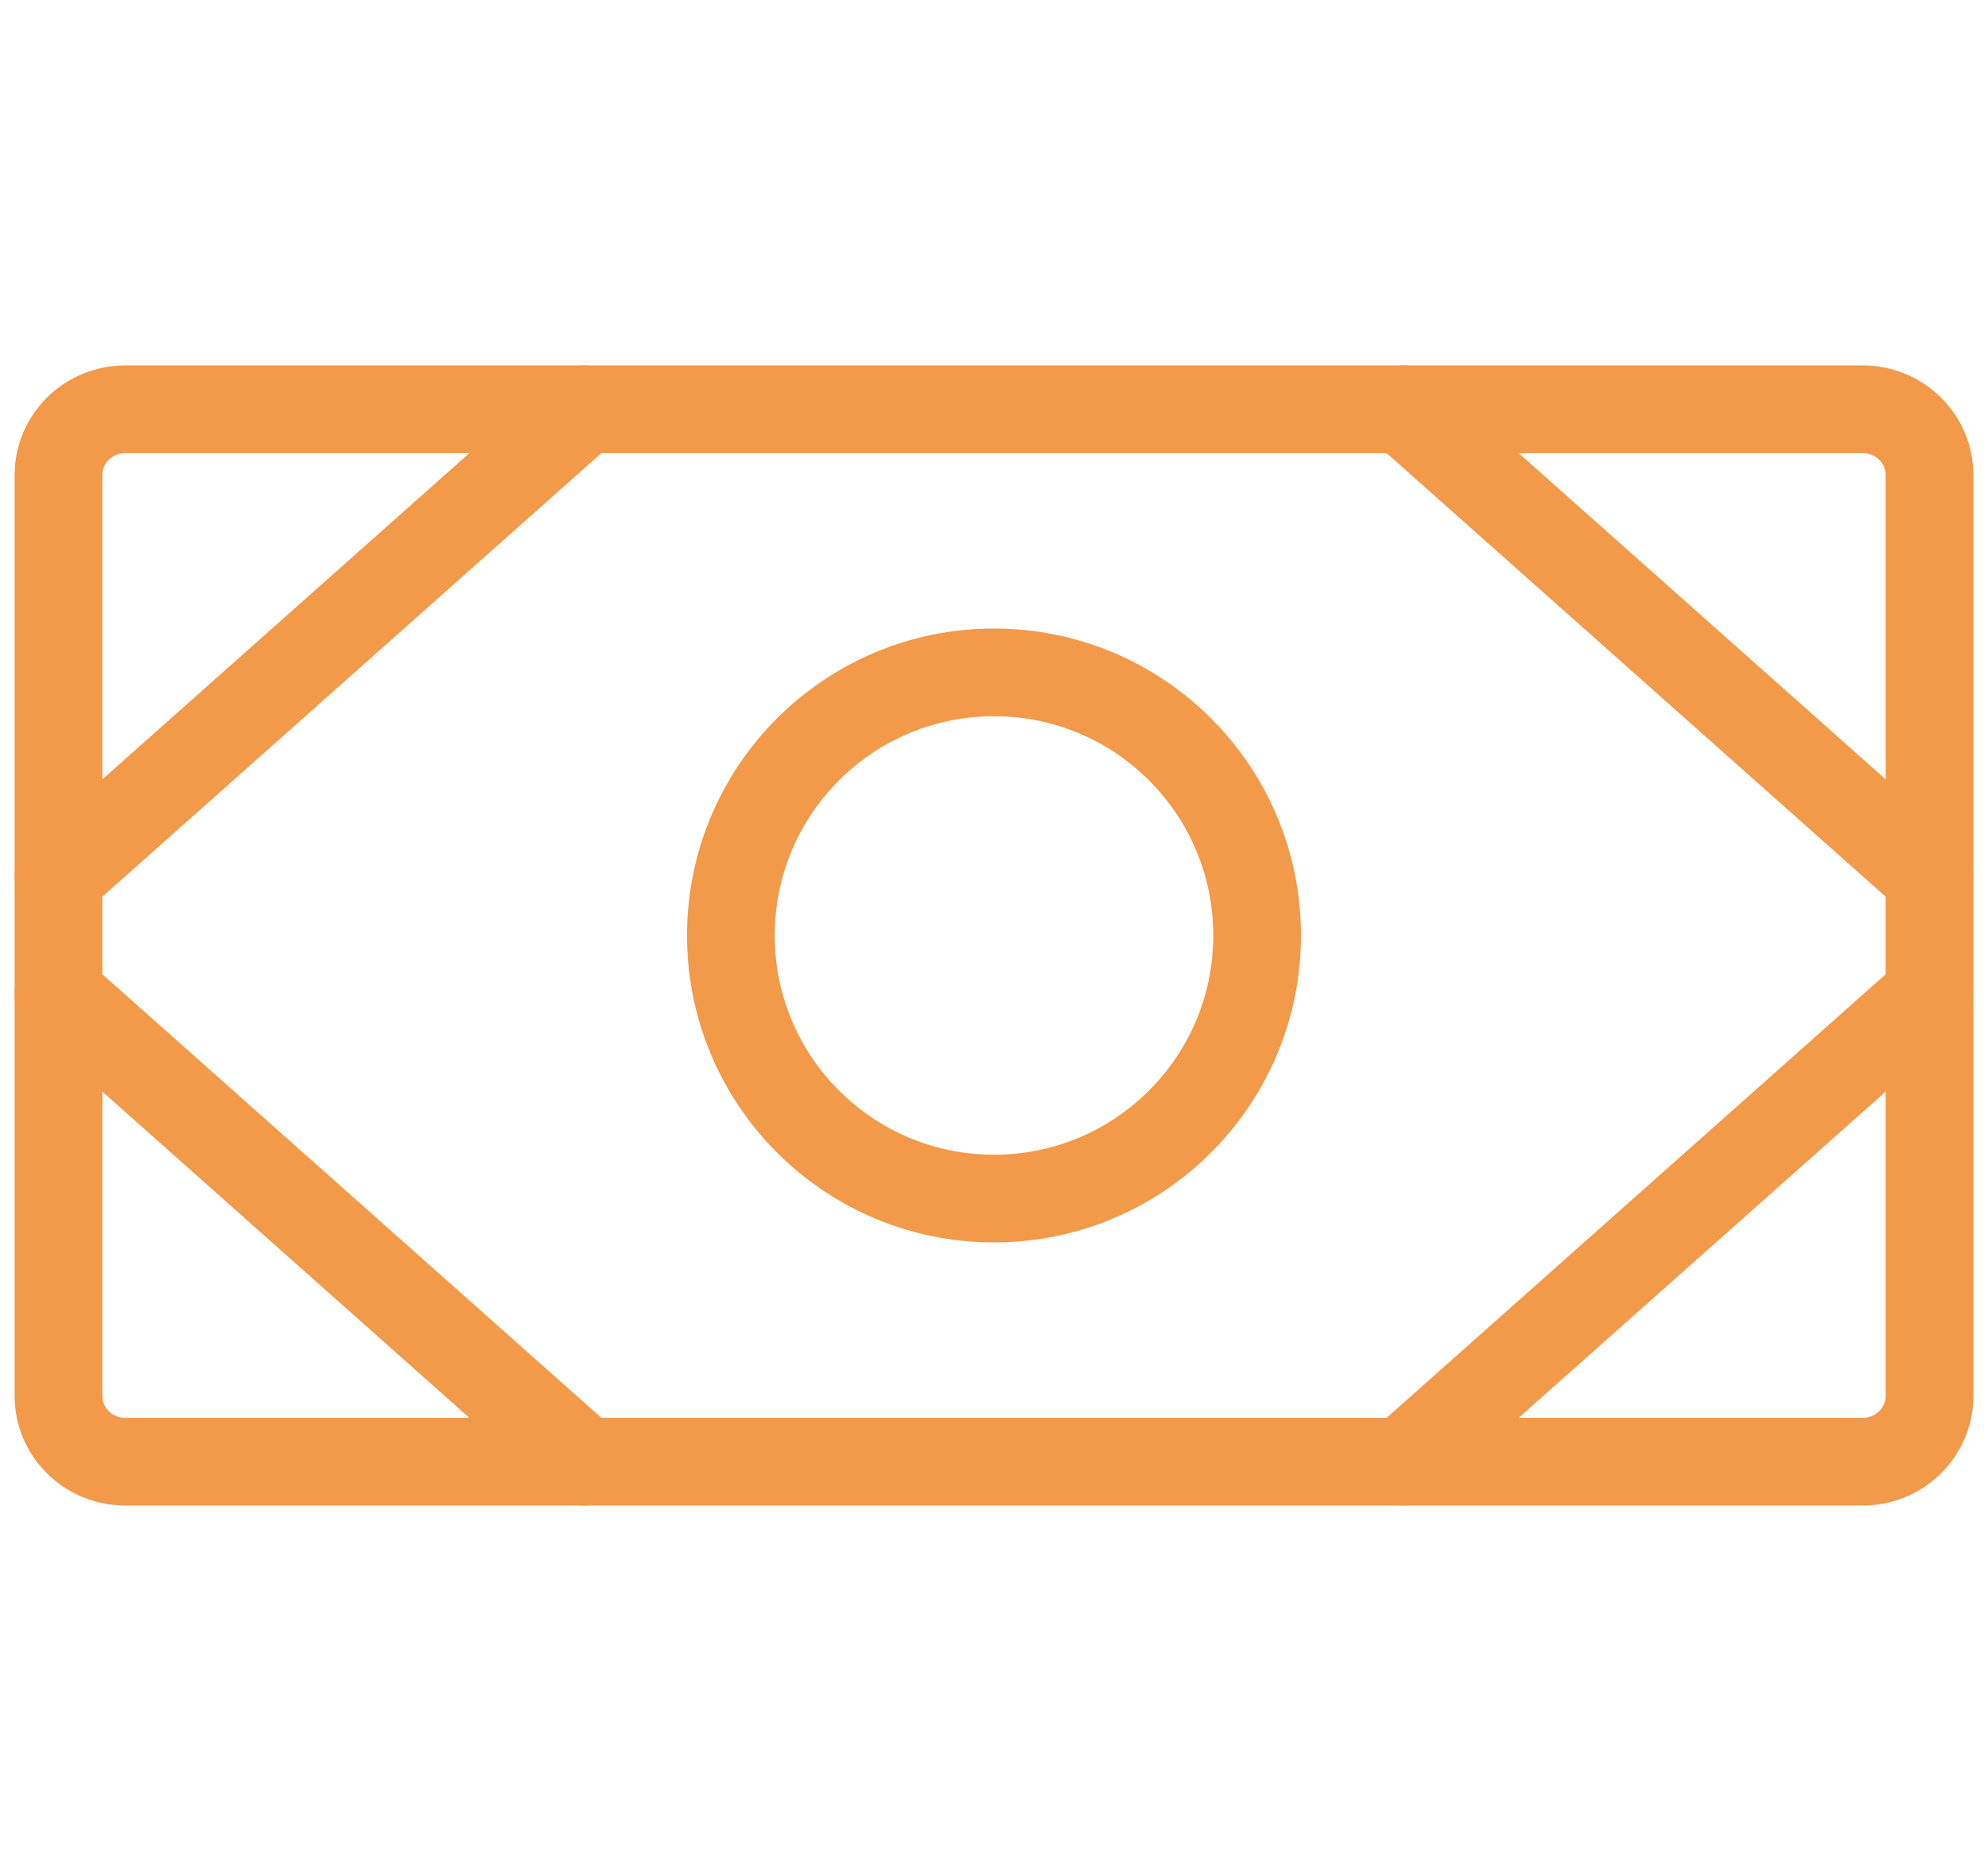 <svg width="68" height="64" viewBox="0 0 68 64" fill="none" xmlns="http://www.w3.org/2000/svg">
<path d="M63.714 14H4.286C3.023 14 2 15.007 2 16.25V47.75C2 48.993 3.023 50 4.286 50H63.714C64.977 50 66 48.993 66 47.75V16.25C66 15.007 64.977 14 63.714 14Z" stroke="#F2994A" stroke-width="3" stroke-linecap="round" stroke-linejoin="round"/>
<path d="M34 41C38.971 41 43 36.971 43 32C43 27.029 38.971 23 34 23C29.029 23 25 27.029 25 32C25 36.971 29.029 41 34 41Z" stroke="#F2994A" stroke-width="3" stroke-linecap="round" stroke-linejoin="round"/>
<path d="M48 14L66 30" stroke="#F2994A" stroke-width="3" stroke-linecap="round" stroke-linejoin="round"/>
<path d="M48 50L66 34" stroke="#F2994A" stroke-width="3" stroke-linecap="round" stroke-linejoin="round"/>
<path d="M20 14L2 30" stroke="#F2994A" stroke-width="3" stroke-linecap="round" stroke-linejoin="round"/>
<path d="M20 50L2 34" stroke="#F2994A" stroke-width="3" stroke-linecap="round" stroke-linejoin="round"/>
</svg>
